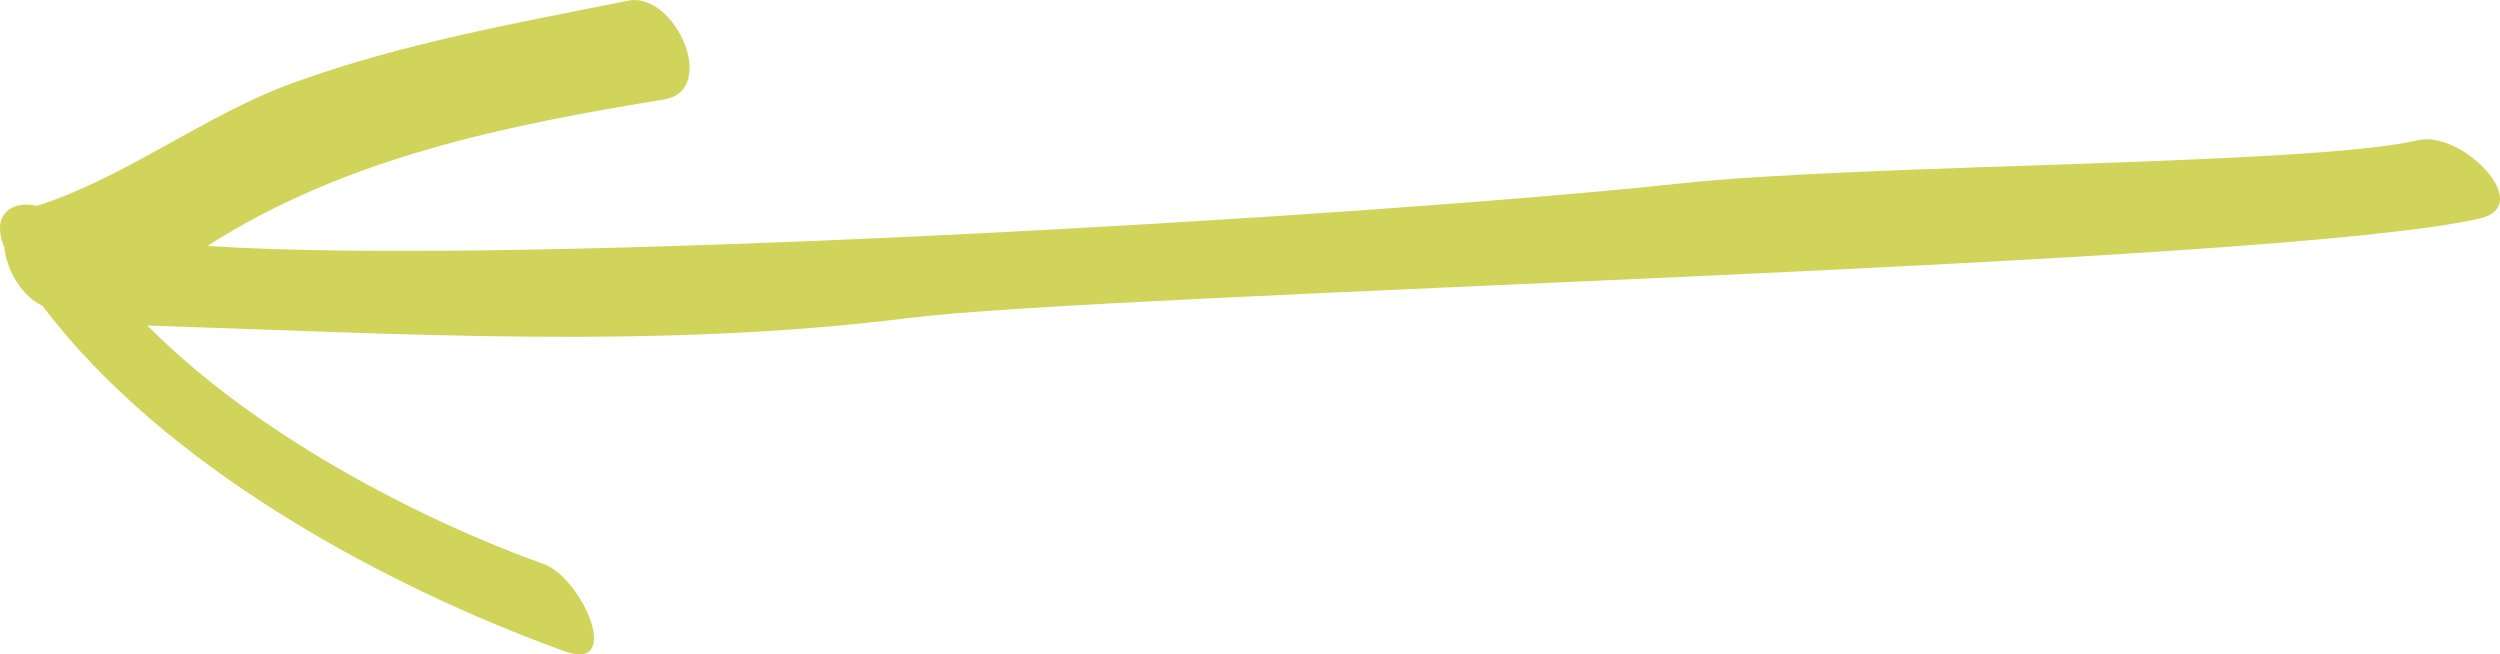 <svg xmlns="http://www.w3.org/2000/svg" width="1080.7" height="282.9" viewBox="-0.014 0.007 1080.683 282.86" style=""><g><g data-name="Слой 2"><path d="M244 281.5c25.6 9.3 7.5-31.7-8.8-37.6-54.8-19.7-125.2-56.4-171.5-103.2 109 3.5 220.2 10.4 328.7-3.2 90.2-11.3 591.9-22.6 679.6-43.1 24.2-5.6-8-38.3-26.8-33.8-47 11-239.7 10.1-319 18.7-133.1 14.3-501.1 36.1-636.5 27C148.9 68.2 219.2 54 287.6 42.9c23-4.6 3.9-46.8-16.2-42.6C222.5 10.1 174 18.7 127 35.7 88.1 49.8 55.4 76.2 16 89 5.3 86.4-4.2 92.6 1.9 107c.9 10 7.9 21.4 16.5 25.2C70.8 201.9 166.6 253.5 244 281.5z" fill="#d0d45a" data-name="Слой 3"></path></g></g></svg>